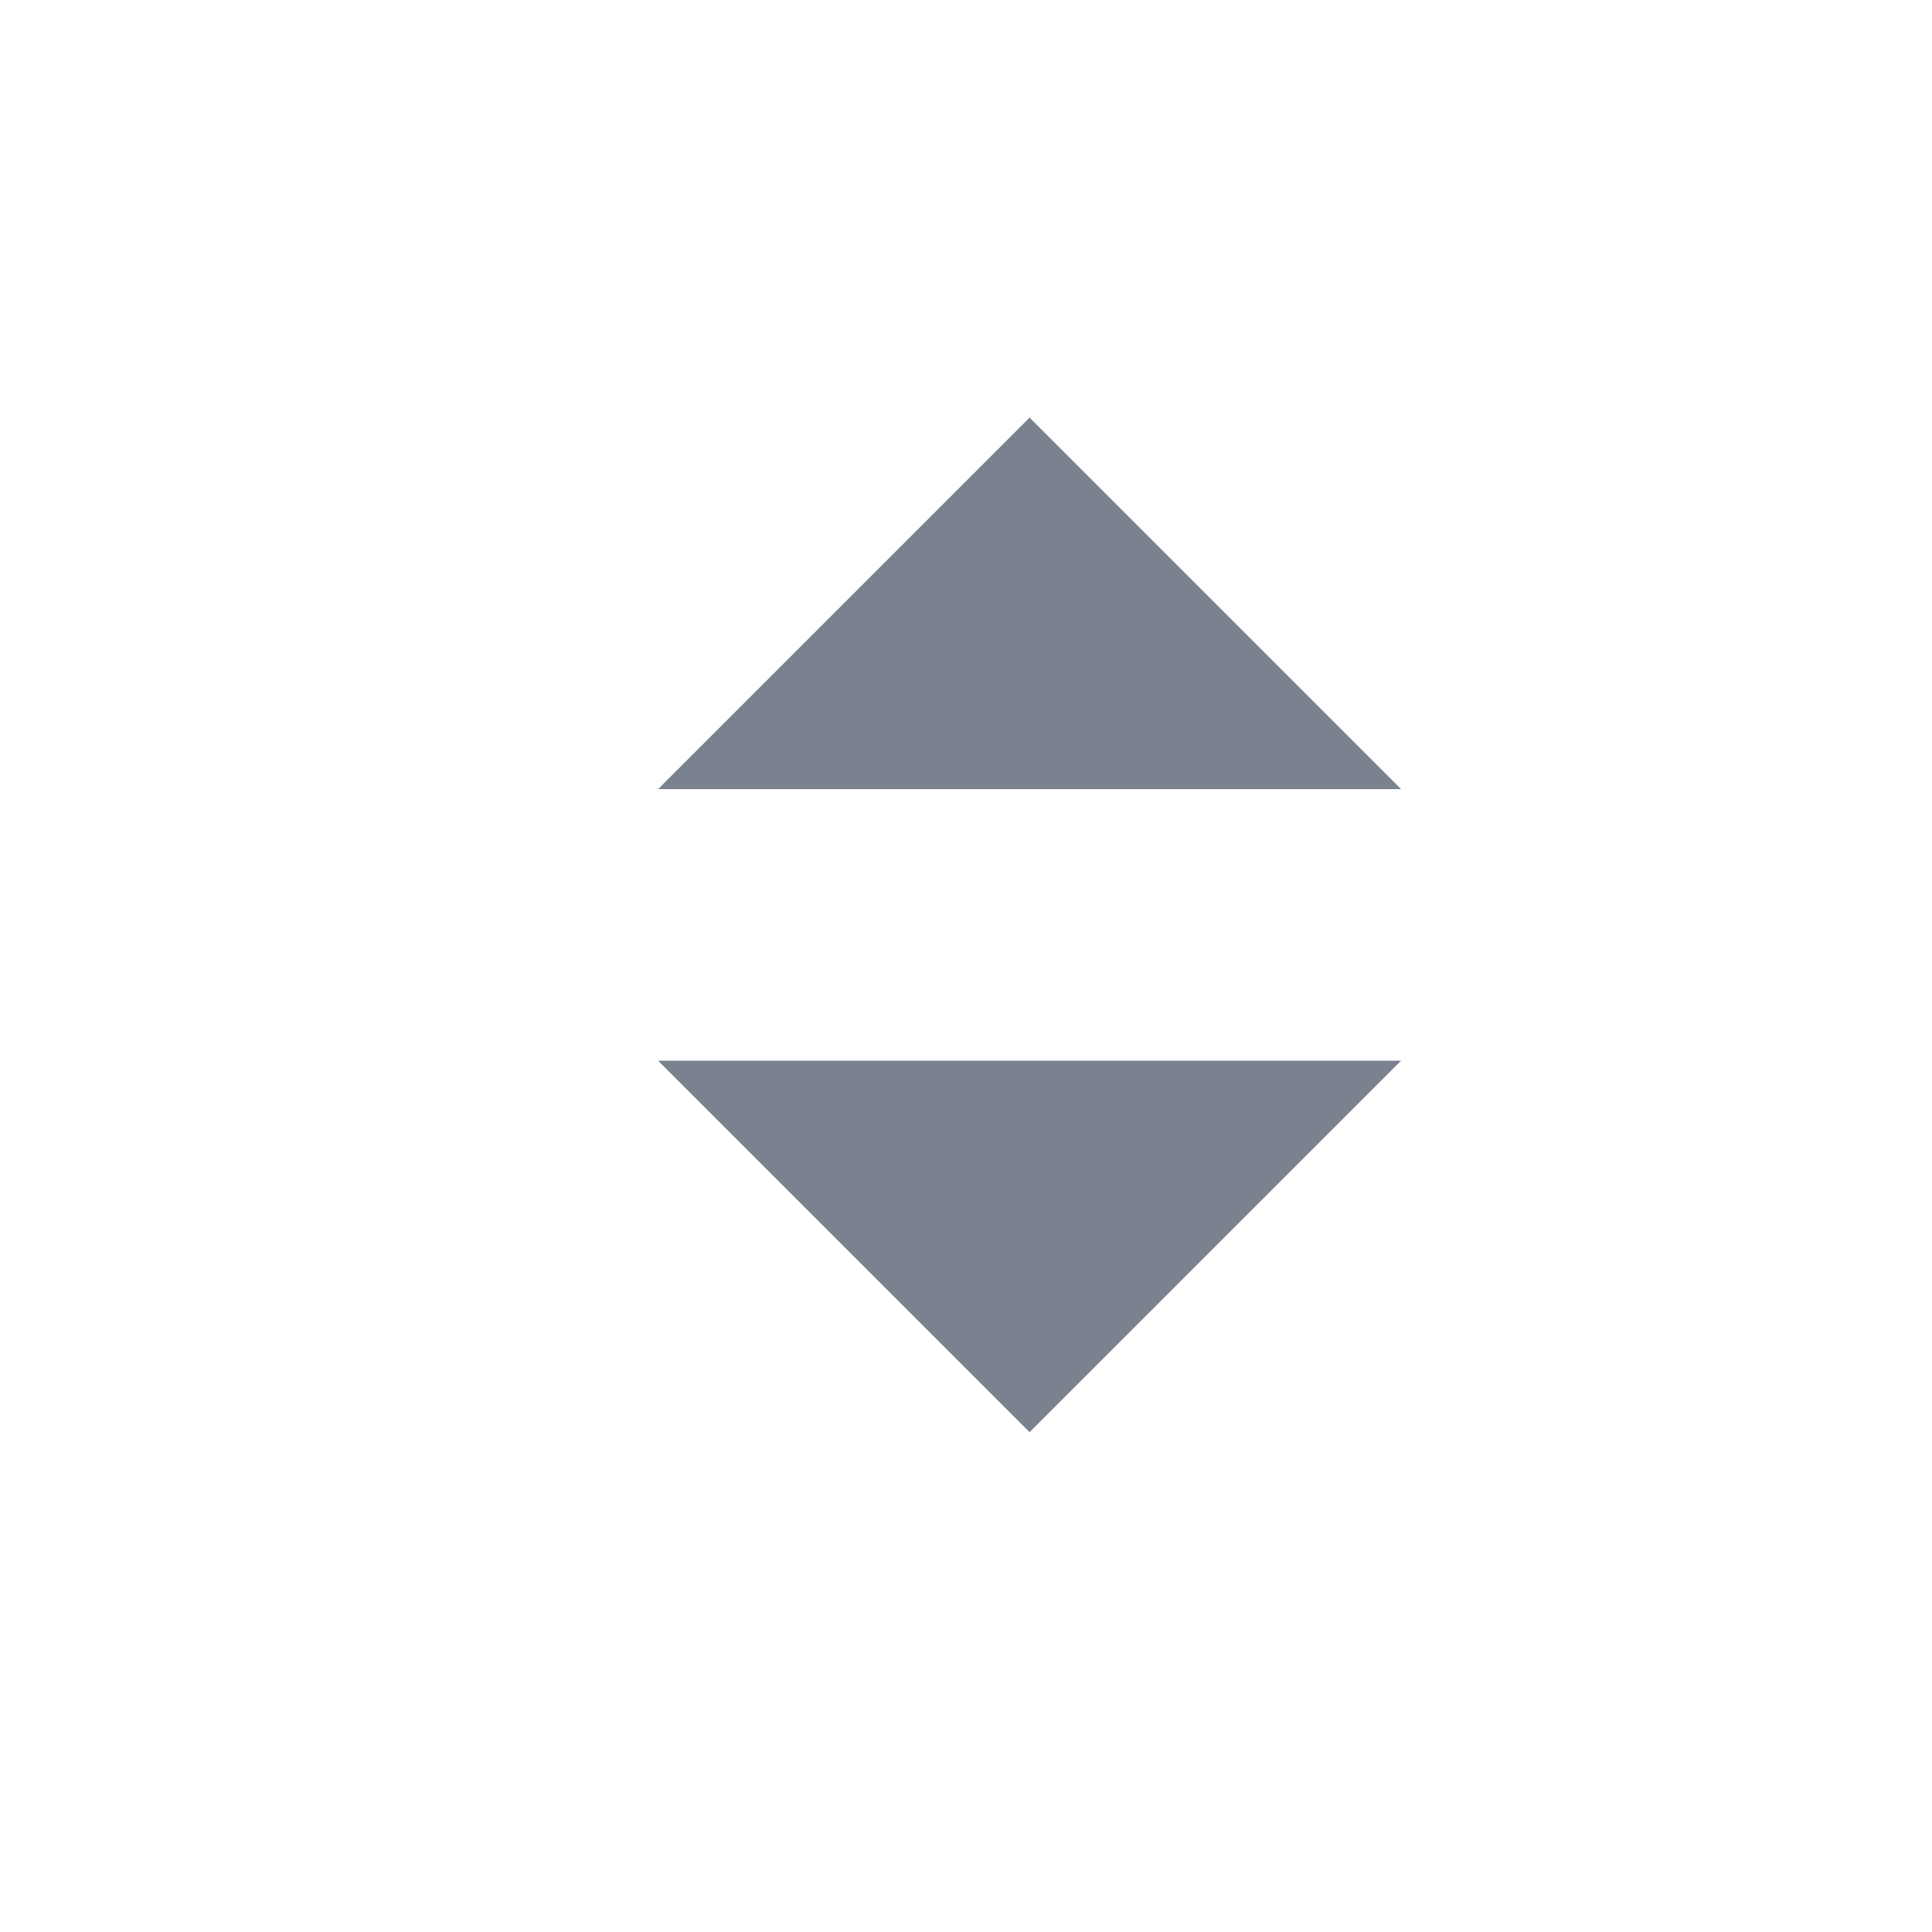 <svg width="13" height="13" viewBox="0 0 13 13" fill="none" xmlns="http://www.w3.org/2000/svg">
<g clip-path="url(#clip0)">
<path d="M4.428 7.137L6.928 9.637L9.428 7.137H4.428Z" fill="#79828E"/>
<g clip-path="url(#clip1)">
<path d="M9.428 5.31L6.928 2.81L4.428 5.31H9.428Z" fill="#79828E"/>
</g>
</g>
<defs>
<clipPath id="clip0">
<rect width="12" height="12" fill="white" transform="translate(0.928 0.243)"/>
</clipPath>
<clipPath id="clip1">
<rect width="12" height="12" fill="white" transform="translate(12.928 8.416) rotate(-180)"/>
</clipPath>
</defs>
</svg>
